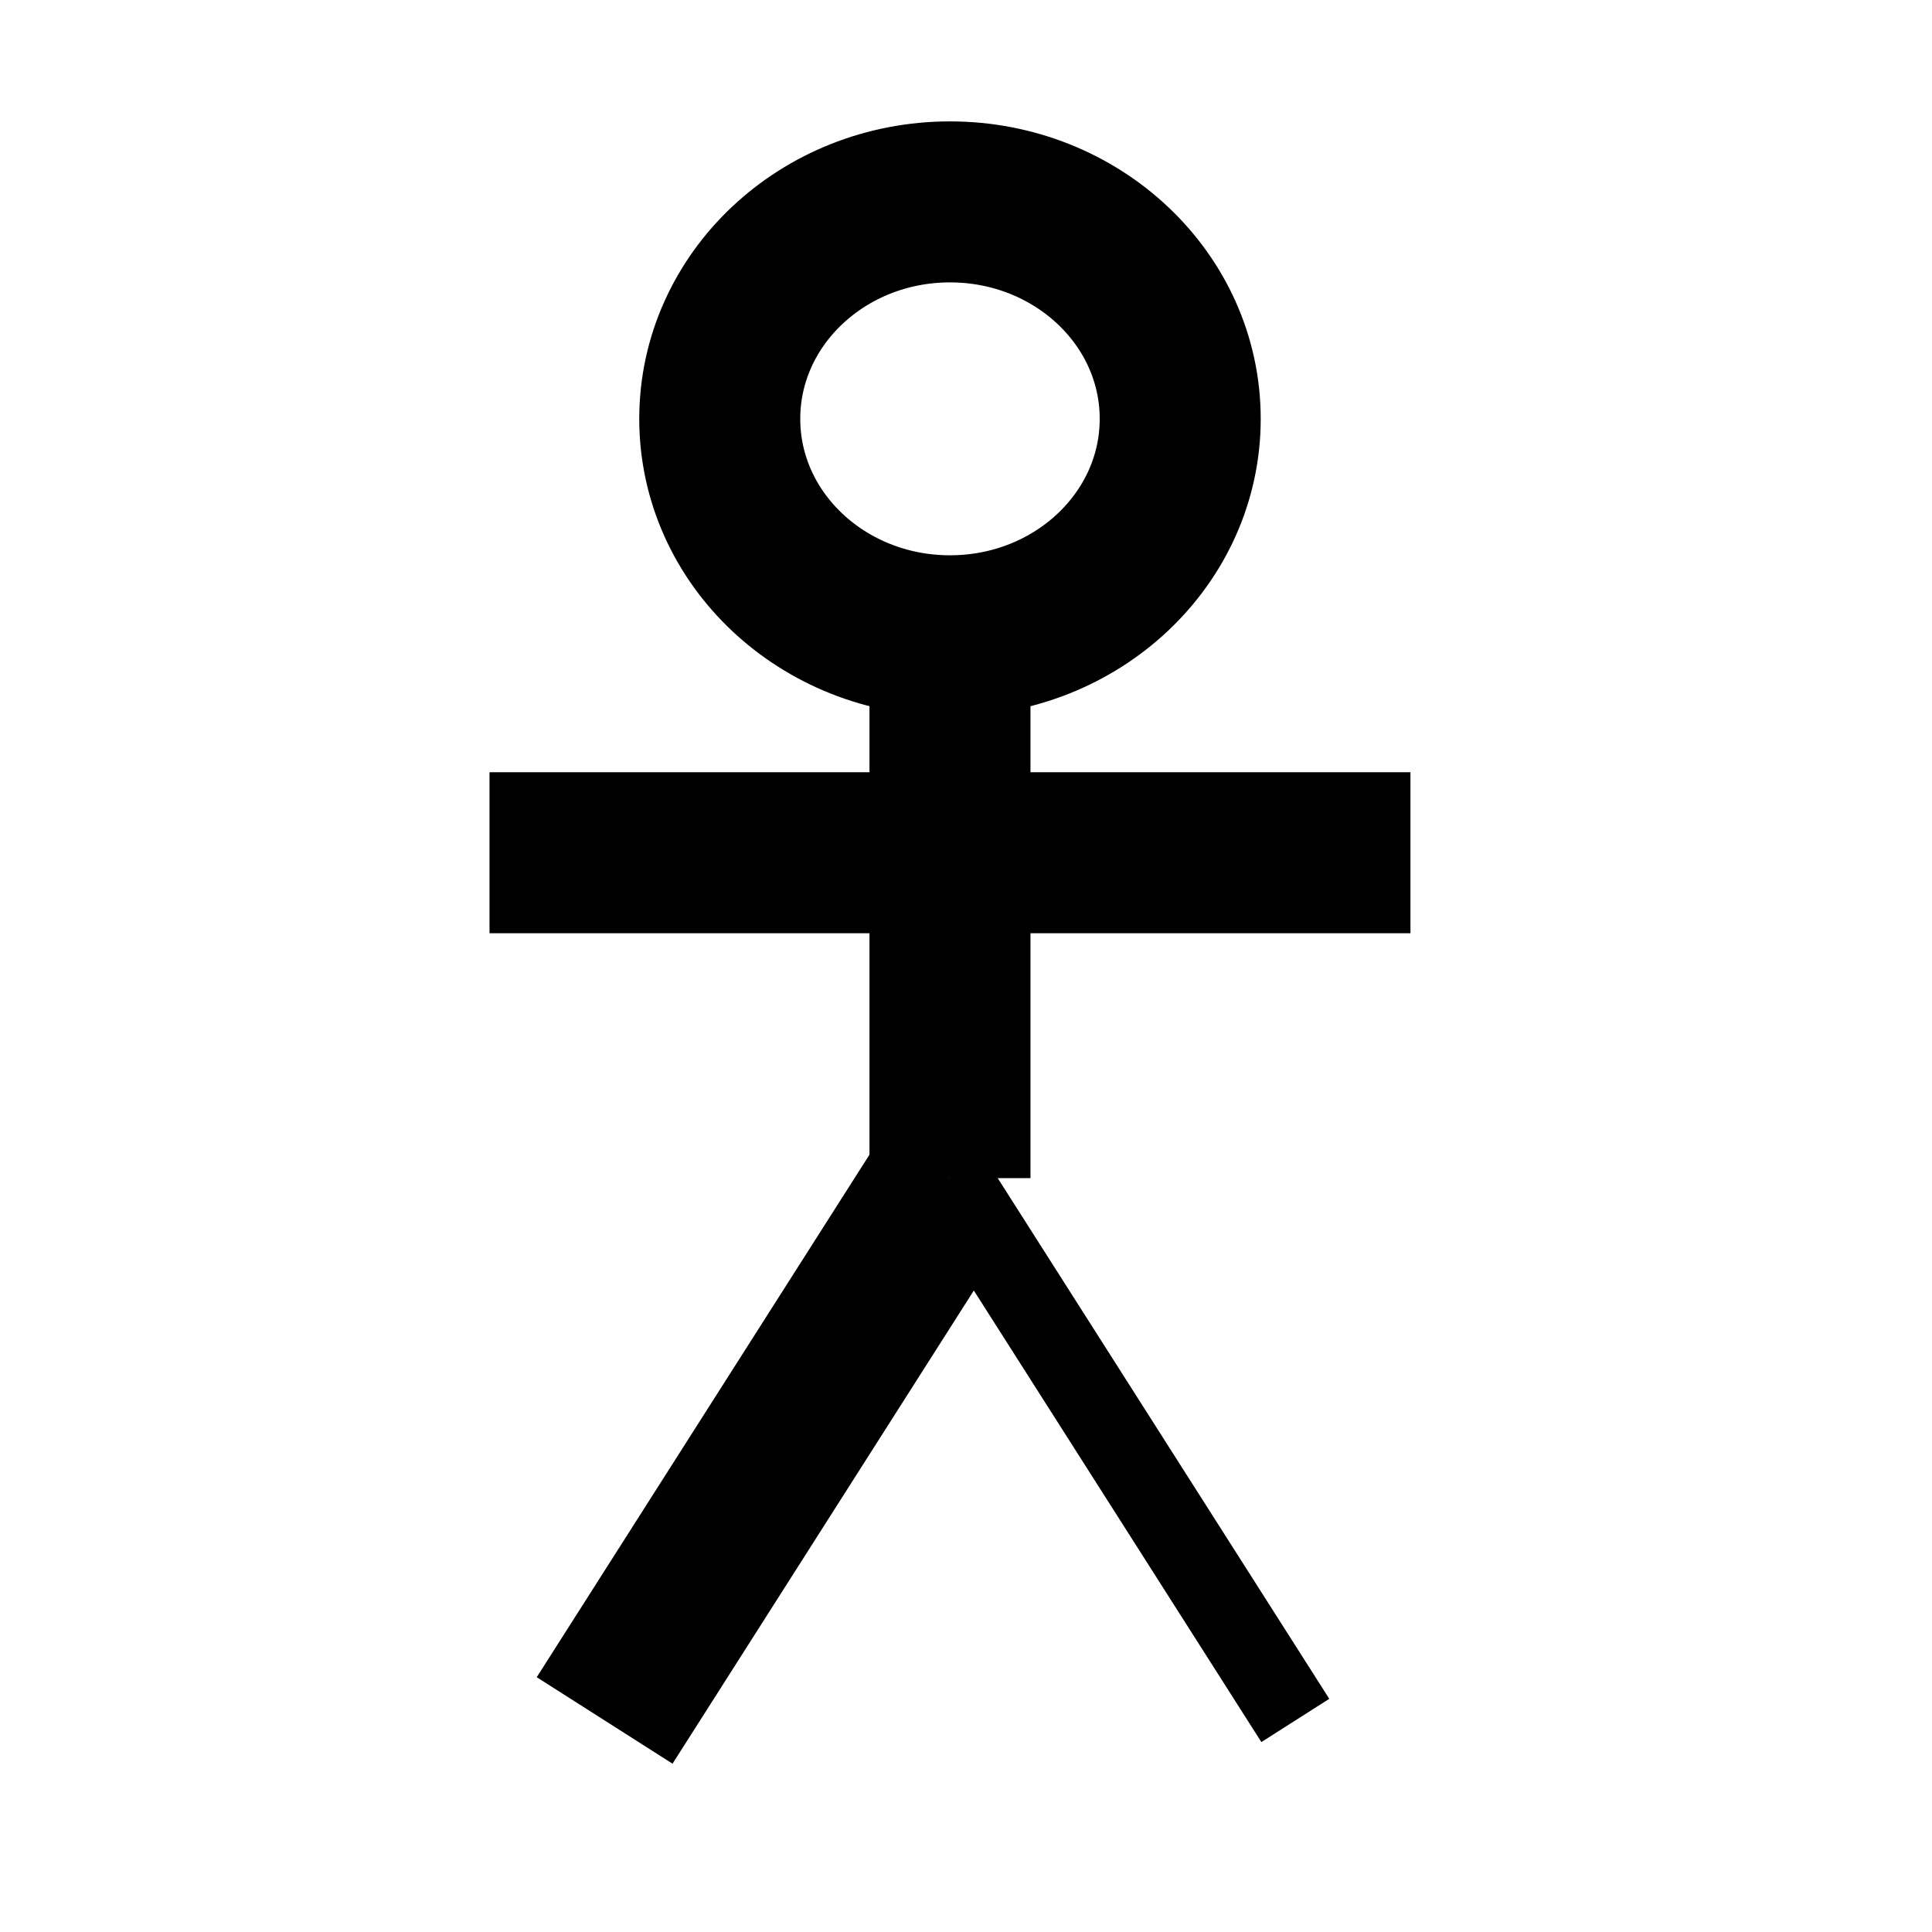 <?xml version="1.0" encoding="UTF-8" standalone="no"?>
<svg
   width="24"
   height="24"
   version="1.1"
   id="svg199"
   viewBox="0 0 24 24"
   xmlns="http://www.w3.org/2000/svg"
   >
  <defs
     id="defs203" />
  <ellipse
     cx="11.801"
     cy="5.203"
     style="fill:none;stroke:#000000;stroke-width:2"
     id="circle187"
     rx="2.86"
     ry="2.695" />
  <line
     x1="11.801"
     y1="7.898"
     x2="11.801"
     y2="14.635"
     style="stroke:#000000;stroke-width:2"
     id="line189" />
  <line
     x1="6.081"
     y1="10.593"
     x2="17.521"
     y2="10.593"
     style="stroke:#000000;stroke-width:2"
     id="line191" />
  <line
     x1="11.801"
     y1="14.635"
     x2="7.511"
     y2="21.372"
     style="stroke:#000000;stroke-width:2"
     id="line193" />
  <line
     x1="11.801"
     y1="14.635"
     x2="16.091"
     y2="21.372"
     style="stroke:#000000;stroke-width:1"
     id="line195" />
</svg>
